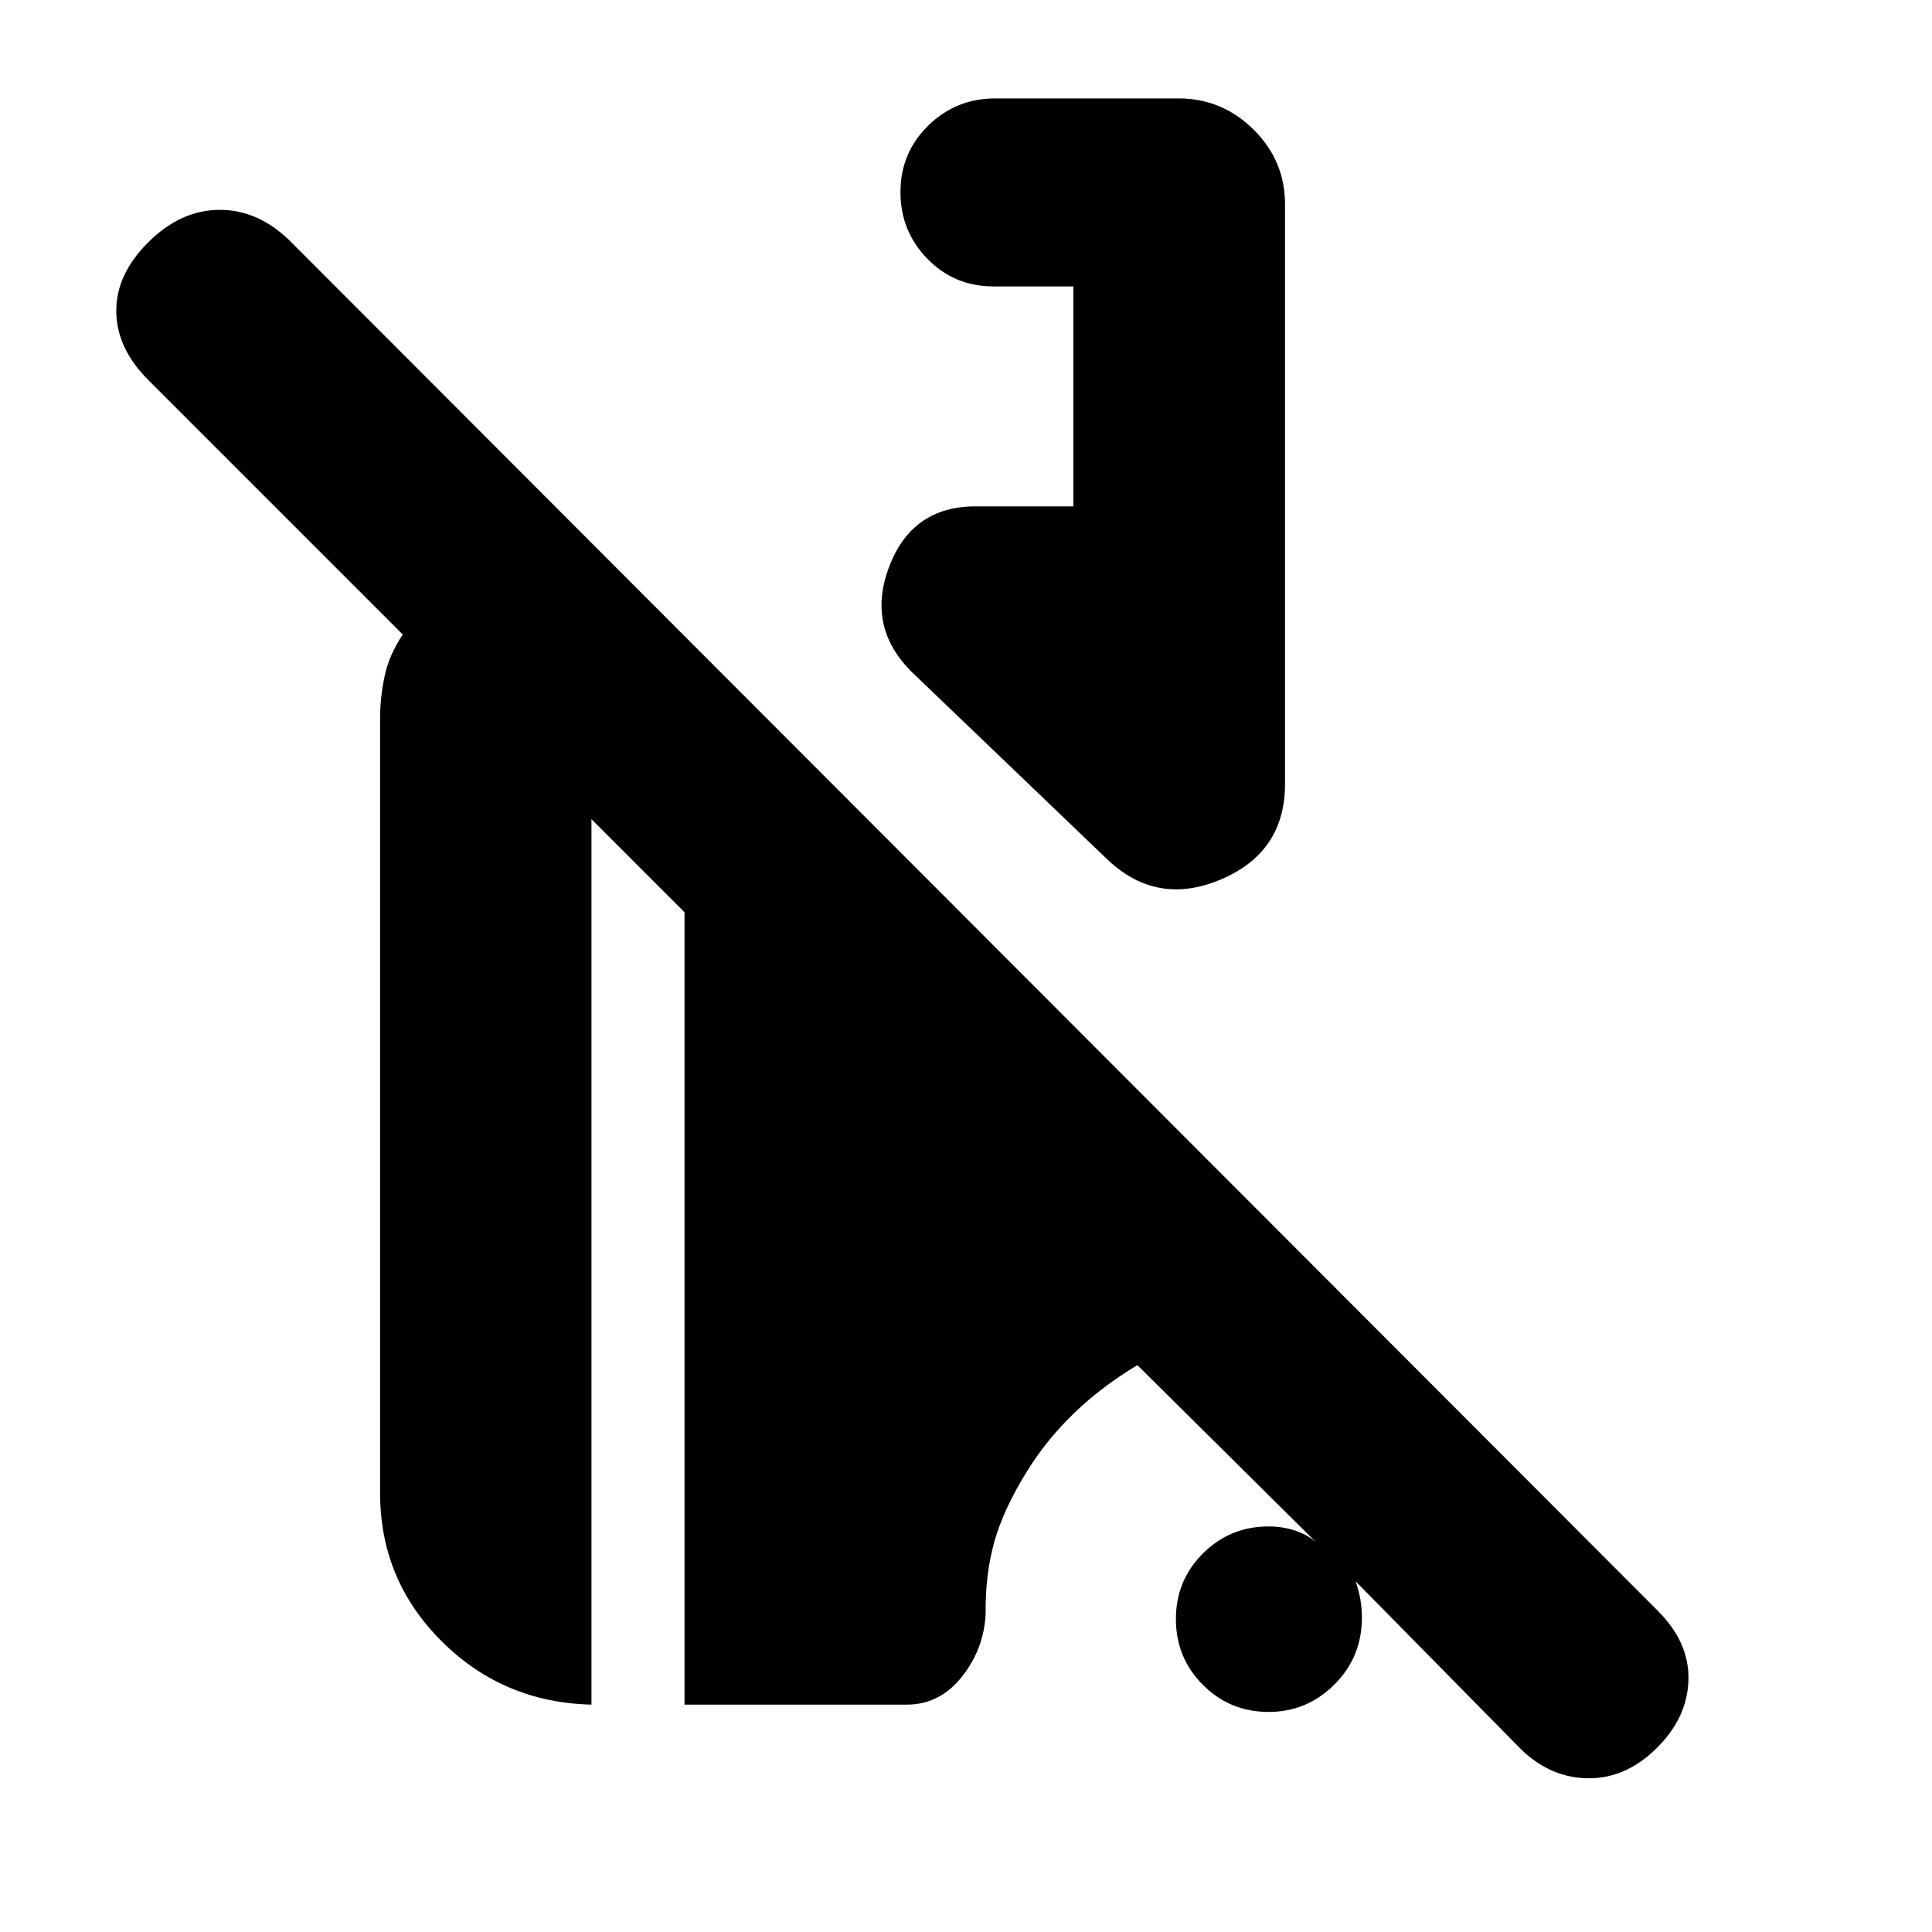 <svg xmlns="http://www.w3.org/2000/svg" height="20" viewBox="0 -960 960 960" width="20"><path d="m753.96-92.65-80.37-81.61q1.62 4.77 2.37 8.96.76 4.19.76 9.15 0 19.5-13.63 33.15-13.63 13.65-32.68 13.65-19.3 0-32.7-13.46-13.41-13.45-13.41-32.68t13.45-32.63q13.44-13.4 32.64-13.4 7.09 0 13.41 2.16 6.31 2.16 10.42 5.97l-89.05-88.28q-17.52 10.47-31.33 23.74-13.82 13.26-23.6 29.13-11.67 18.8-16.2 35.04-4.52 16.24-4.28 35.54-.76 17.37-11.74 31.31-10.98 13.93-27.41 13.93H340.13v-393.74l-46.24-46.24v439.98h.15q-43.96-1-74.56-31.46-30.61-30.47-30.61-73.71v-385.07q0-10.24 2.26-20.86t9.02-20.62L73.73-771.12q-15.84-15.84-15.96-34.22-.12-18.38 16-34.38 16.12-16 35.5-16t35.38 16l679.07 680.07q15.76 15.76 15.26 34.38-.5 18.62-15.5 33.62-15.76 15.76-35.14 15.26-19.38-.5-34.38-16.26ZM549.07-534.07l-96.44-92.43q-22.15-22.39-10.72-52.14 11.42-29.75 42.83-29.75h48.61v-109.28h-39.59q-19.59 0-32.96-13.74-13.37-13.74-13.37-33.14 0-19.5 13.78-33.02 13.77-13.52 33.22-13.52h91.24q21.6 0 37.23 15.48 15.62 15.47 15.62 37.11v288.04q0 34.17-32.27 47.62-32.27 13.45-57.18-11.23Z"/></svg>